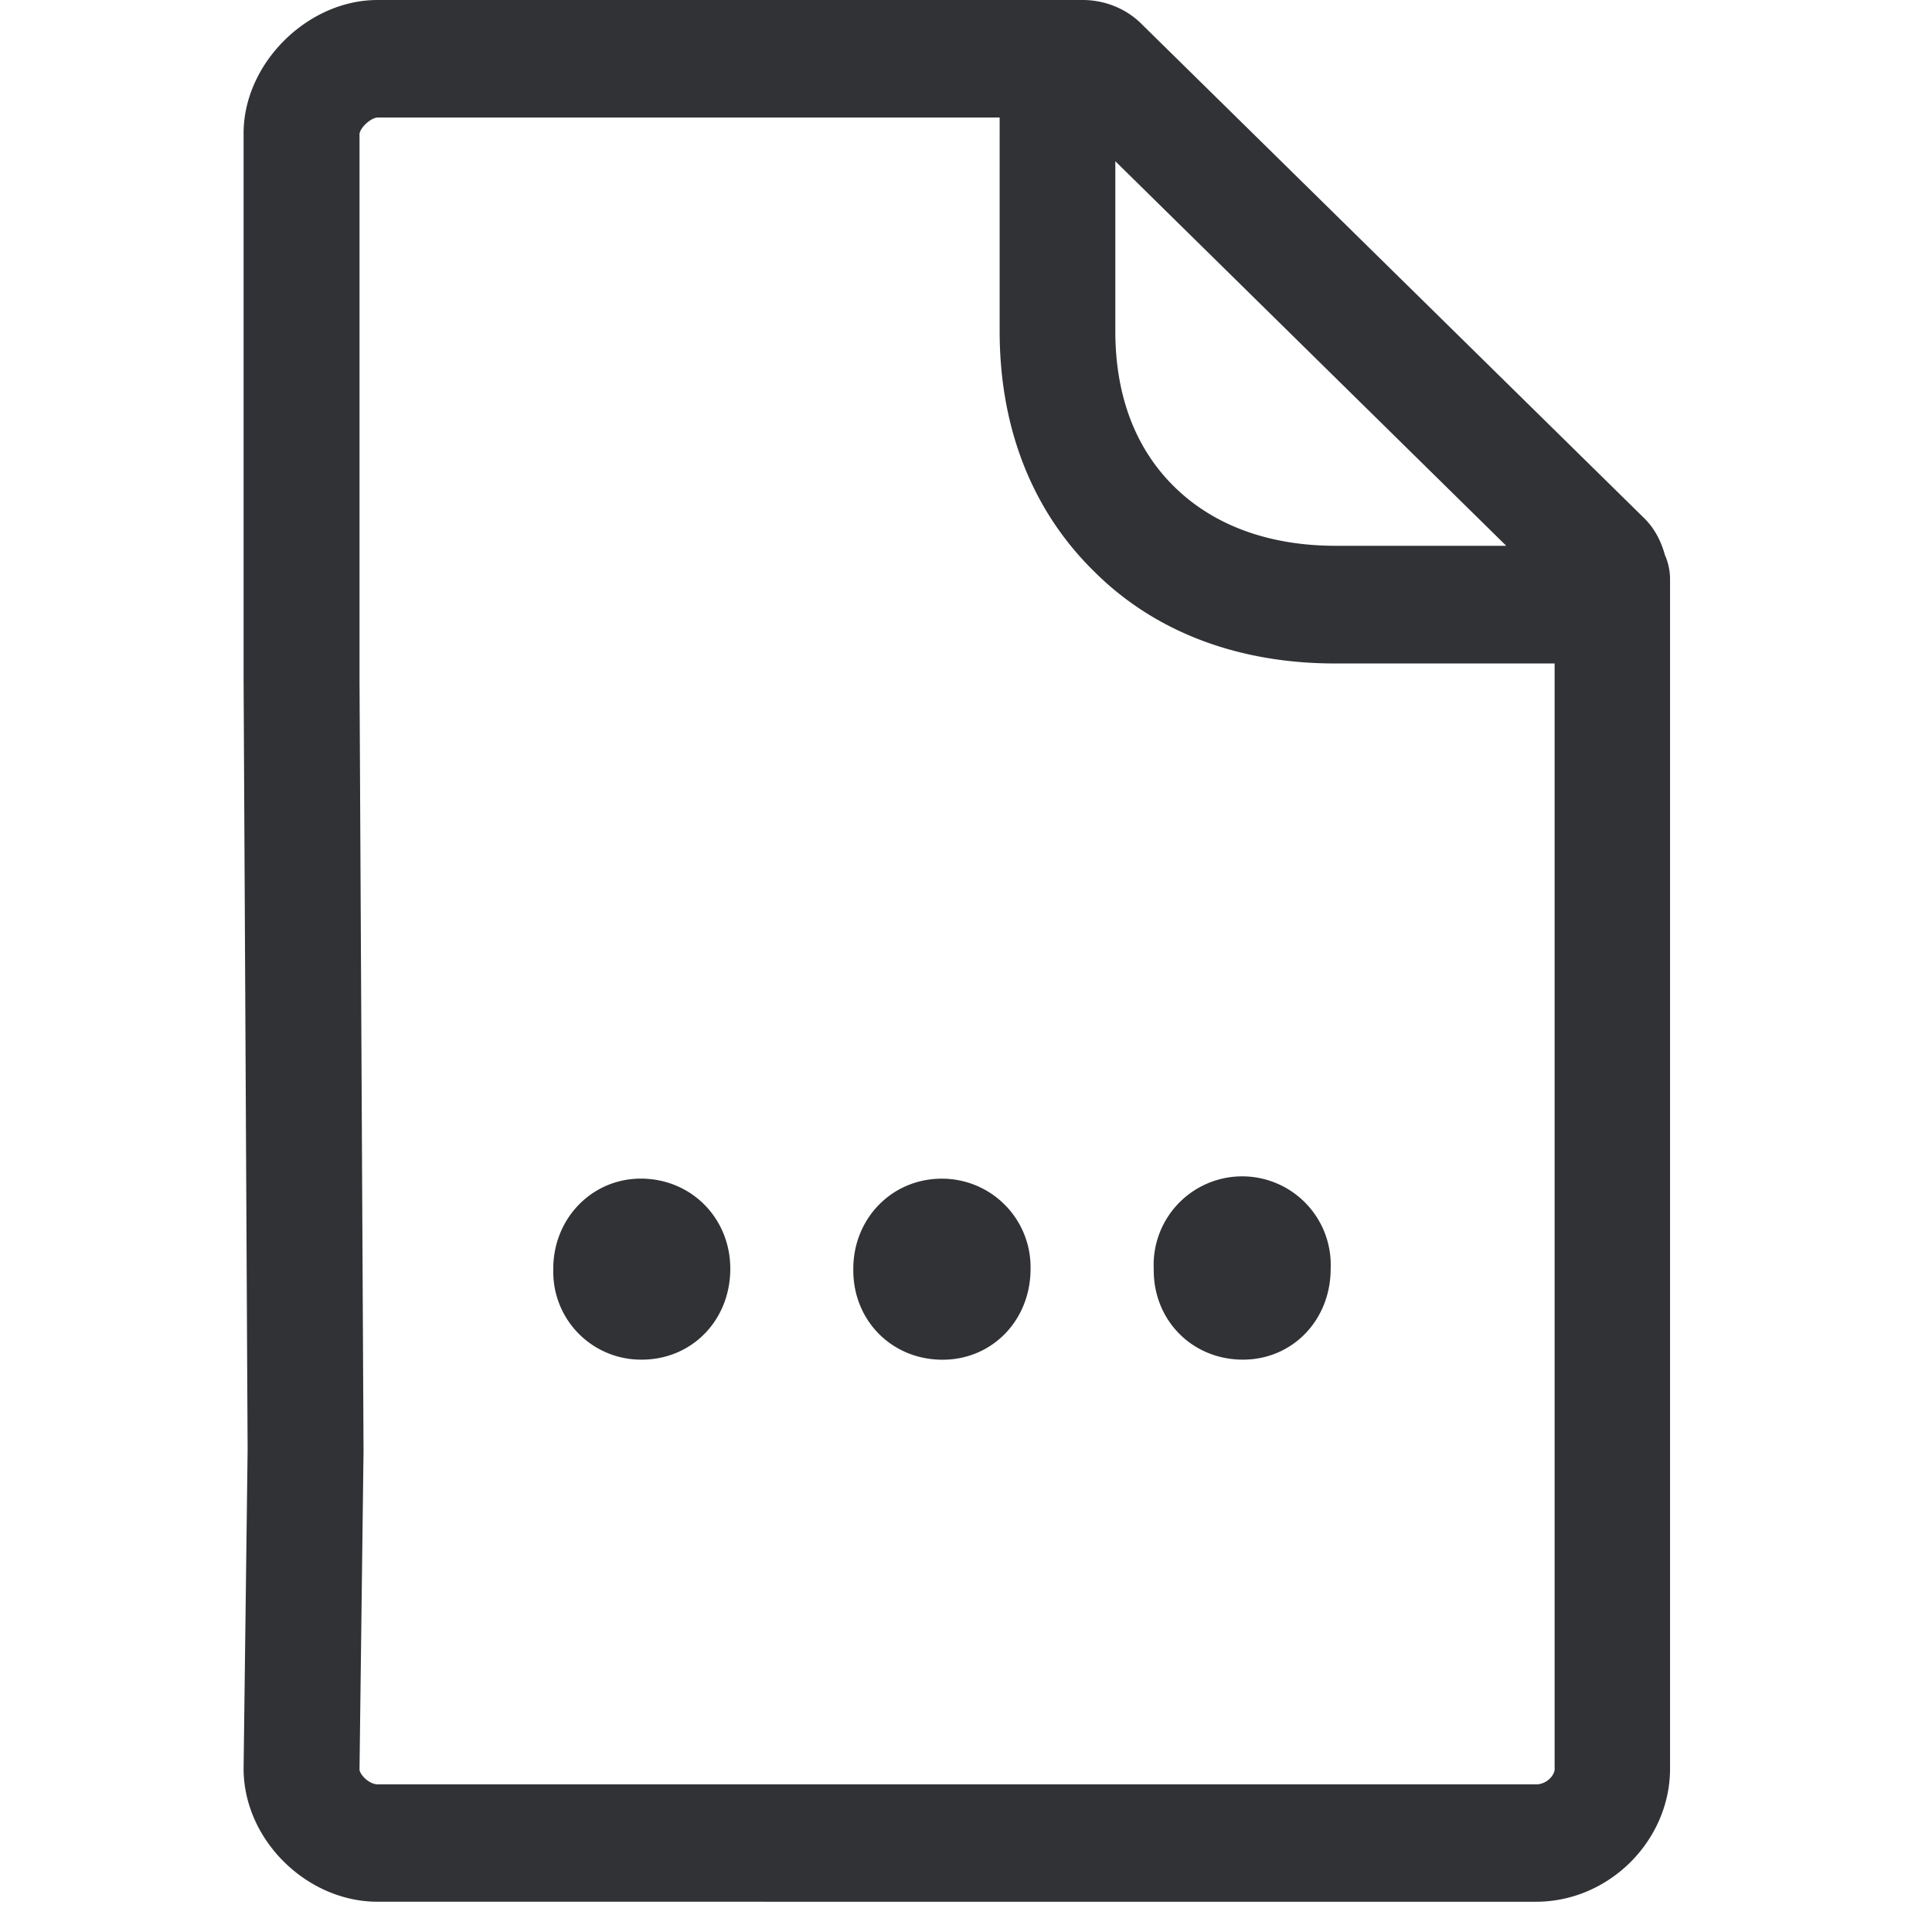 <svg width="24" height="24" viewBox="0 0 24 24" xmlns="http://www.w3.org/2000/svg"><path d="M12.802 15.761c0 .642-.478 1.13-1.093 1.13-.632 0-1.109-.488-1.109-1.11v-.02c0-.622.477-1.119 1.1-1.119a1.1 1.1 0 011.102 1.12zm6.51 6.209V8.242h-2.725c-1.204 0-2.24-.39-2.992-1.14-.777-.76-1.177-1.791-1.177-2.988V1.46H4.694c-.087 0-.222.128-.228.205v6.773l.05 9.583-.05 3.96c0 .057.114.185.228.185h14.39c.124 0 .229-.108.229-.195zM13.855 2.003v2.111c0 .8.249 1.46.736 1.936.487.478 1.176.73 2 .73h2.12l-4.856-4.777zm6.833 4.905a.744.744 0 01.058.292v14.77c0 .894-.757 1.654-1.664 1.654H4.69c-.88 0-1.664-.77-1.664-1.654l.05-3.96-.05-9.573V1.654C3.027.787 3.82 0 4.69 0h8.76c.275 0 .544.108.736.303l6.252 6.147c.124.128.201.283.248.458zM16.53 15.76c0 .642-.477 1.13-1.089 1.13-.632 0-1.109-.488-1.109-1.11v-.02a1.1 1.1 0 112.198 0zm-7.458 0c0 .642-.478 1.13-1.1 1.13a1.09 1.09 0 01-1.099-1.11v-.02c0-.622.478-1.119 1.09-1.119.631.003 1.109.497 1.109 1.12z" fill="#313235" fill-rule="nonzero"/></svg>